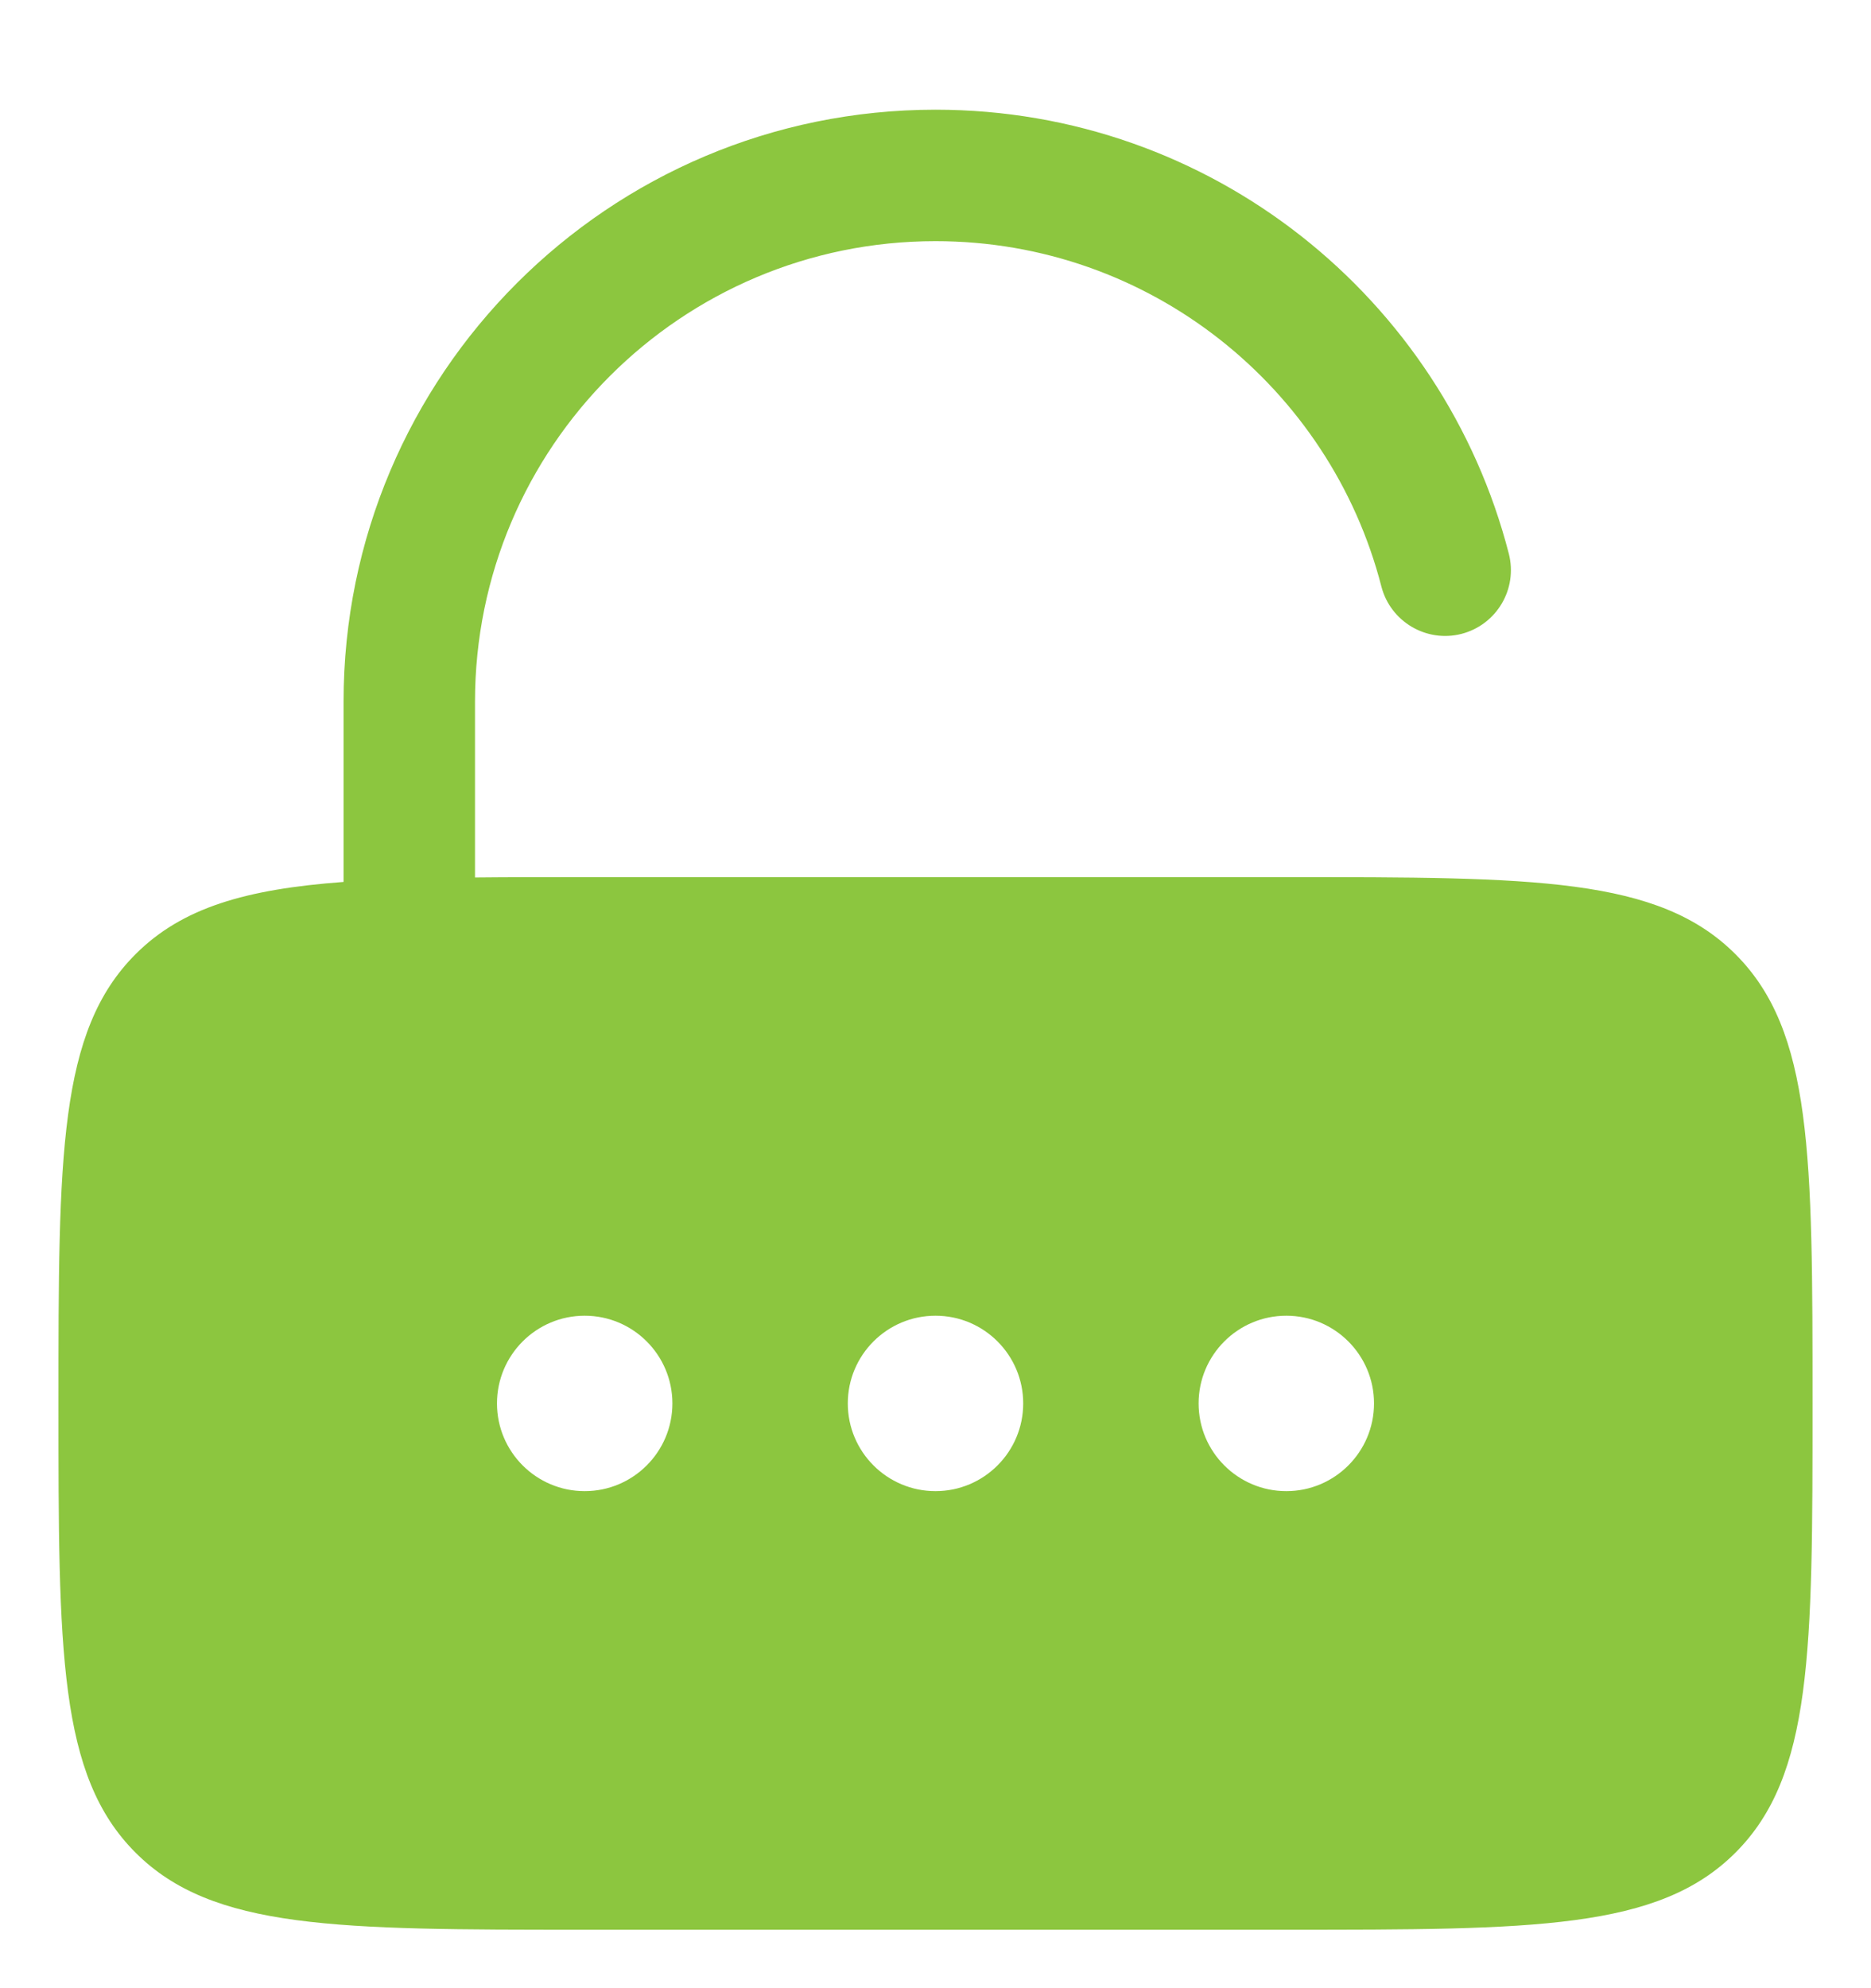 <svg width="16" height="17" viewBox="0 0 16 17" fill="none" xmlns="http://www.w3.org/2000/svg">
<path fill-rule="evenodd" clip-rule="evenodd" d="M4.062 6C4.062 3.825 5.825 2.062 8 2.062C9.834 2.062 11.376 3.317 11.813 5.015C11.891 5.316 12.198 5.497 12.498 5.42C12.799 5.342 12.98 5.036 12.903 4.735C12.341 2.551 10.36 0.938 8 0.938C5.204 0.938 2.938 3.204 2.938 6V7.541C2.101 7.603 1.557 7.761 1.159 8.159C0.5 8.818 0.5 9.879 0.5 12C0.5 14.121 0.5 15.182 1.159 15.841C1.818 16.5 2.879 16.5 5 16.5H11C13.121 16.5 14.182 16.5 14.841 15.841C15.5 15.182 15.5 14.121 15.5 12C15.5 9.879 15.5 8.818 14.841 8.159C14.182 7.5 13.121 7.5 11 7.5H5C4.661 7.5 4.35 7.5 4.062 7.503V6ZM5 12.75C5.414 12.75 5.75 12.414 5.75 12C5.75 11.586 5.414 11.25 5 11.25C4.586 11.25 4.25 11.586 4.25 12C4.25 12.414 4.586 12.75 5 12.75ZM8 12.75C8.414 12.75 8.75 12.414 8.75 12C8.75 11.586 8.414 11.25 8 11.25C7.586 11.25 7.25 11.586 7.25 12C7.25 12.414 7.586 12.75 8 12.75ZM11.75 12C11.75 12.414 11.414 12.75 11 12.75C10.586 12.75 10.25 12.414 10.25 12C10.25 11.586 10.586 11.25 11 11.25C11.414 11.25 11.75 11.586 11.75 12Z" fill="#8CC63F"/>
</svg>
